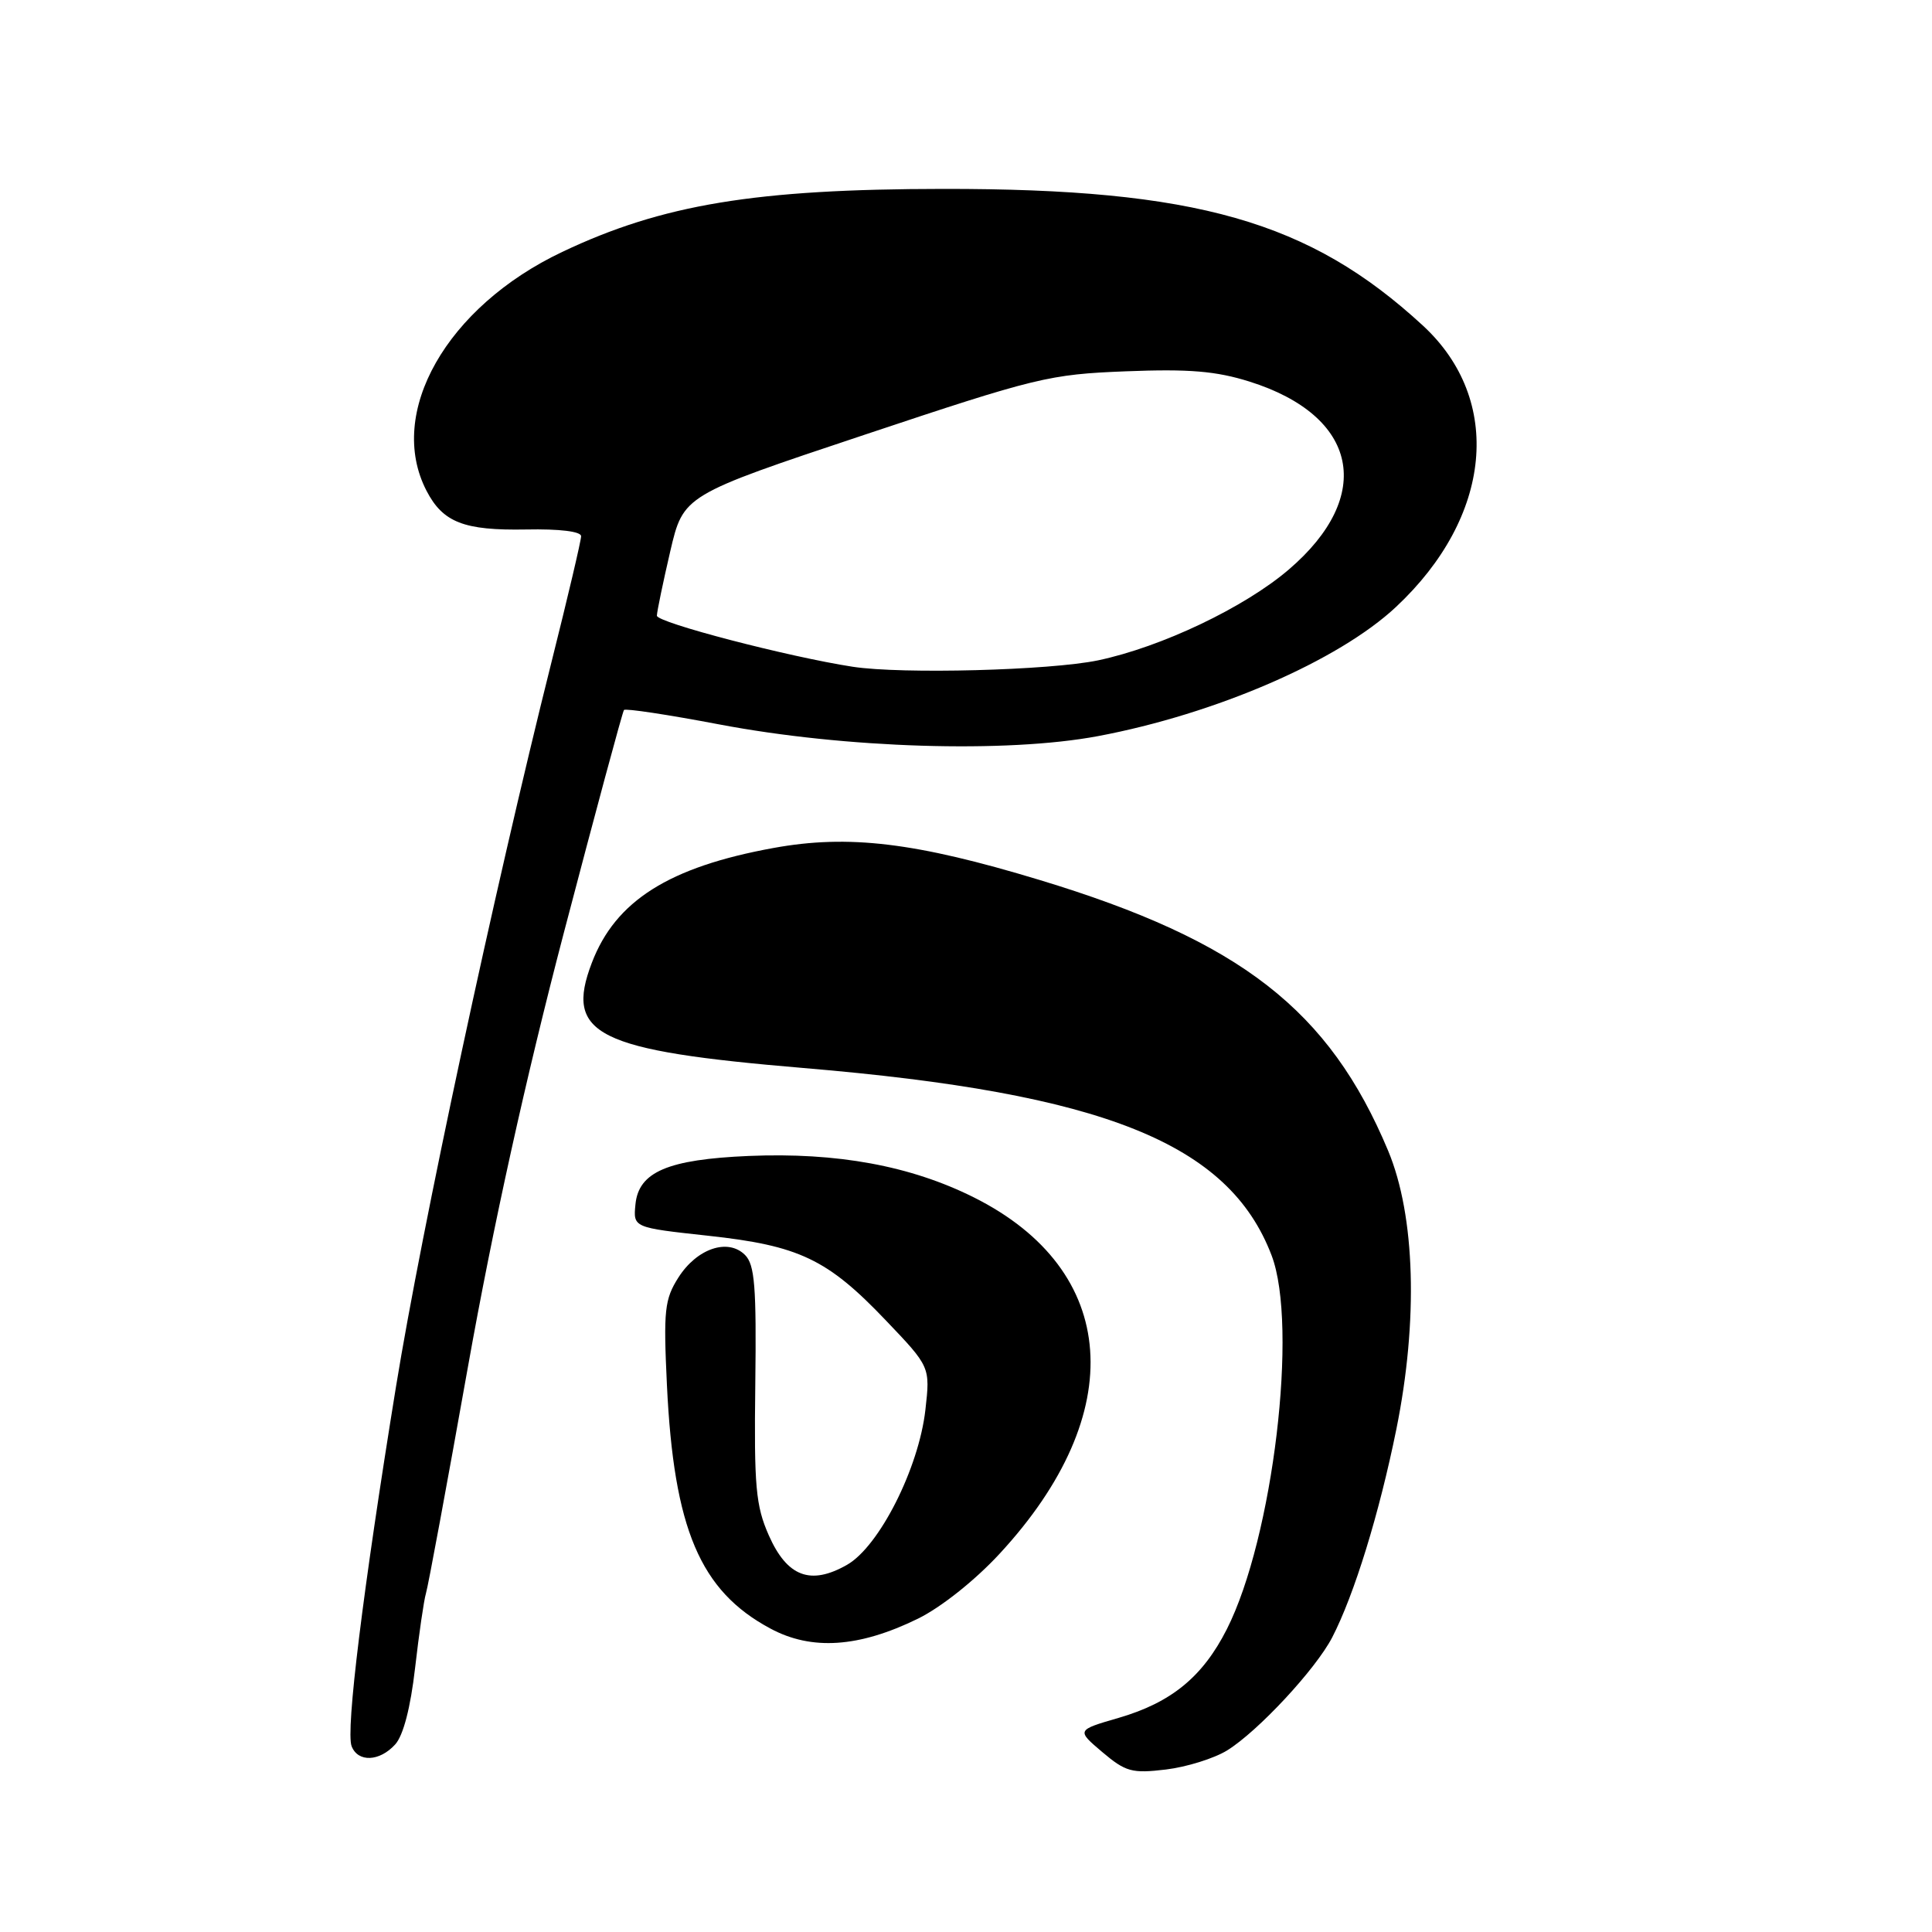 <?xml version="1.0" encoding="UTF-8" standalone="no"?>
<!DOCTYPE svg PUBLIC "-//W3C//DTD SVG 1.1//EN" "http://www.w3.org/Graphics/SVG/1.1/DTD/svg11.dtd" >
<svg xmlns="http://www.w3.org/2000/svg" xmlns:xlink="http://www.w3.org/1999/xlink" version="1.1" viewBox="0 0 256 256">
 <g >
 <path fill="currentColor"
d=" M 162.60 231.94 C 166.69 229.41 174.33 221.19 176.52 216.97 C 179.45 211.30 182.76 200.55 185.02 189.40 C 187.94 174.97 187.53 161.10 183.94 152.49 C 176.13 133.81 164.36 124.66 137.75 116.60 C 121.32 111.62 112.43 110.55 102.50 112.36 C 88.64 114.88 81.55 119.37 78.42 127.58 C 74.78 137.10 79.03 139.21 106.50 141.52 C 146.28 144.86 162.82 151.48 168.49 166.34 C 172.05 175.67 168.69 203.78 162.56 215.88 C 159.37 222.18 155.21 225.59 148.25 227.62 C 142.63 229.25 142.63 229.25 146.06 232.16 C 149.16 234.78 149.99 235.01 154.49 234.47 C 157.23 234.14 160.88 233.00 162.60 231.94 Z  M 52.37 231.14 C 53.44 229.96 54.40 226.26 55.00 221.02 C 55.52 216.48 56.17 212.03 56.44 211.13 C 56.72 210.24 59.22 196.74 62.00 181.14 C 65.33 162.47 69.67 142.85 74.70 123.64 C 78.90 107.62 82.49 94.31 82.68 94.08 C 82.86 93.84 88.52 94.70 95.26 95.98 C 111.99 99.16 133.33 99.82 145.49 97.54 C 161.07 94.61 177.36 87.55 184.97 80.43 C 197.75 68.48 199.23 53.00 188.54 43.14 C 173.51 29.29 158.47 25.00 125.00 25.03 C 100.10 25.05 87.75 27.09 74.50 33.38 C 59.17 40.65 51.18 54.71 56.51 65.02 C 58.69 69.23 61.48 70.31 69.71 70.16 C 74.16 70.07 77.00 70.42 77.00 71.05 C 77.00 71.62 75.23 79.16 73.06 87.79 C 65.45 118.16 55.89 162.72 52.47 183.75 C 48.08 210.78 45.80 229.31 46.59 231.38 C 47.43 233.55 50.30 233.43 52.37 231.14 Z  M 121.62 214.49 C 124.68 212.99 129.18 209.42 132.45 205.88 C 149.70 187.25 148.33 168.31 129.04 158.66 C 120.66 154.47 110.93 152.68 99.21 153.17 C 88.49 153.63 84.62 155.28 84.20 159.59 C 83.90 162.66 83.90 162.66 93.81 163.74 C 105.90 165.05 109.63 166.83 117.38 174.96 C 123.26 181.12 123.26 181.12 122.62 186.81 C 121.74 194.56 116.50 204.92 112.23 207.35 C 107.40 210.10 104.30 208.93 101.87 203.44 C 100.14 199.52 99.91 197.00 100.08 183.40 C 100.24 170.50 100.01 167.58 98.72 166.29 C 96.46 164.03 92.34 165.43 89.89 169.28 C 88.06 172.17 87.90 173.61 88.37 183.50 C 89.28 202.58 92.76 210.80 102.08 215.79 C 107.54 218.73 113.81 218.31 121.62 214.49 Z  M 113.00 88.35 C 104.53 87.05 87.01 82.49 87.04 81.58 C 87.06 80.99 87.86 77.15 88.81 73.06 C 90.55 65.61 90.55 65.61 114.52 57.62 C 137.36 50.00 139.01 49.60 149.20 49.20 C 157.57 48.87 161.13 49.17 165.56 50.56 C 179.98 55.10 182.20 65.68 170.78 75.46 C 164.91 80.49 153.90 85.73 145.50 87.50 C 139.12 88.83 119.55 89.35 113.00 88.35 Z "/>
</g>
</svg>